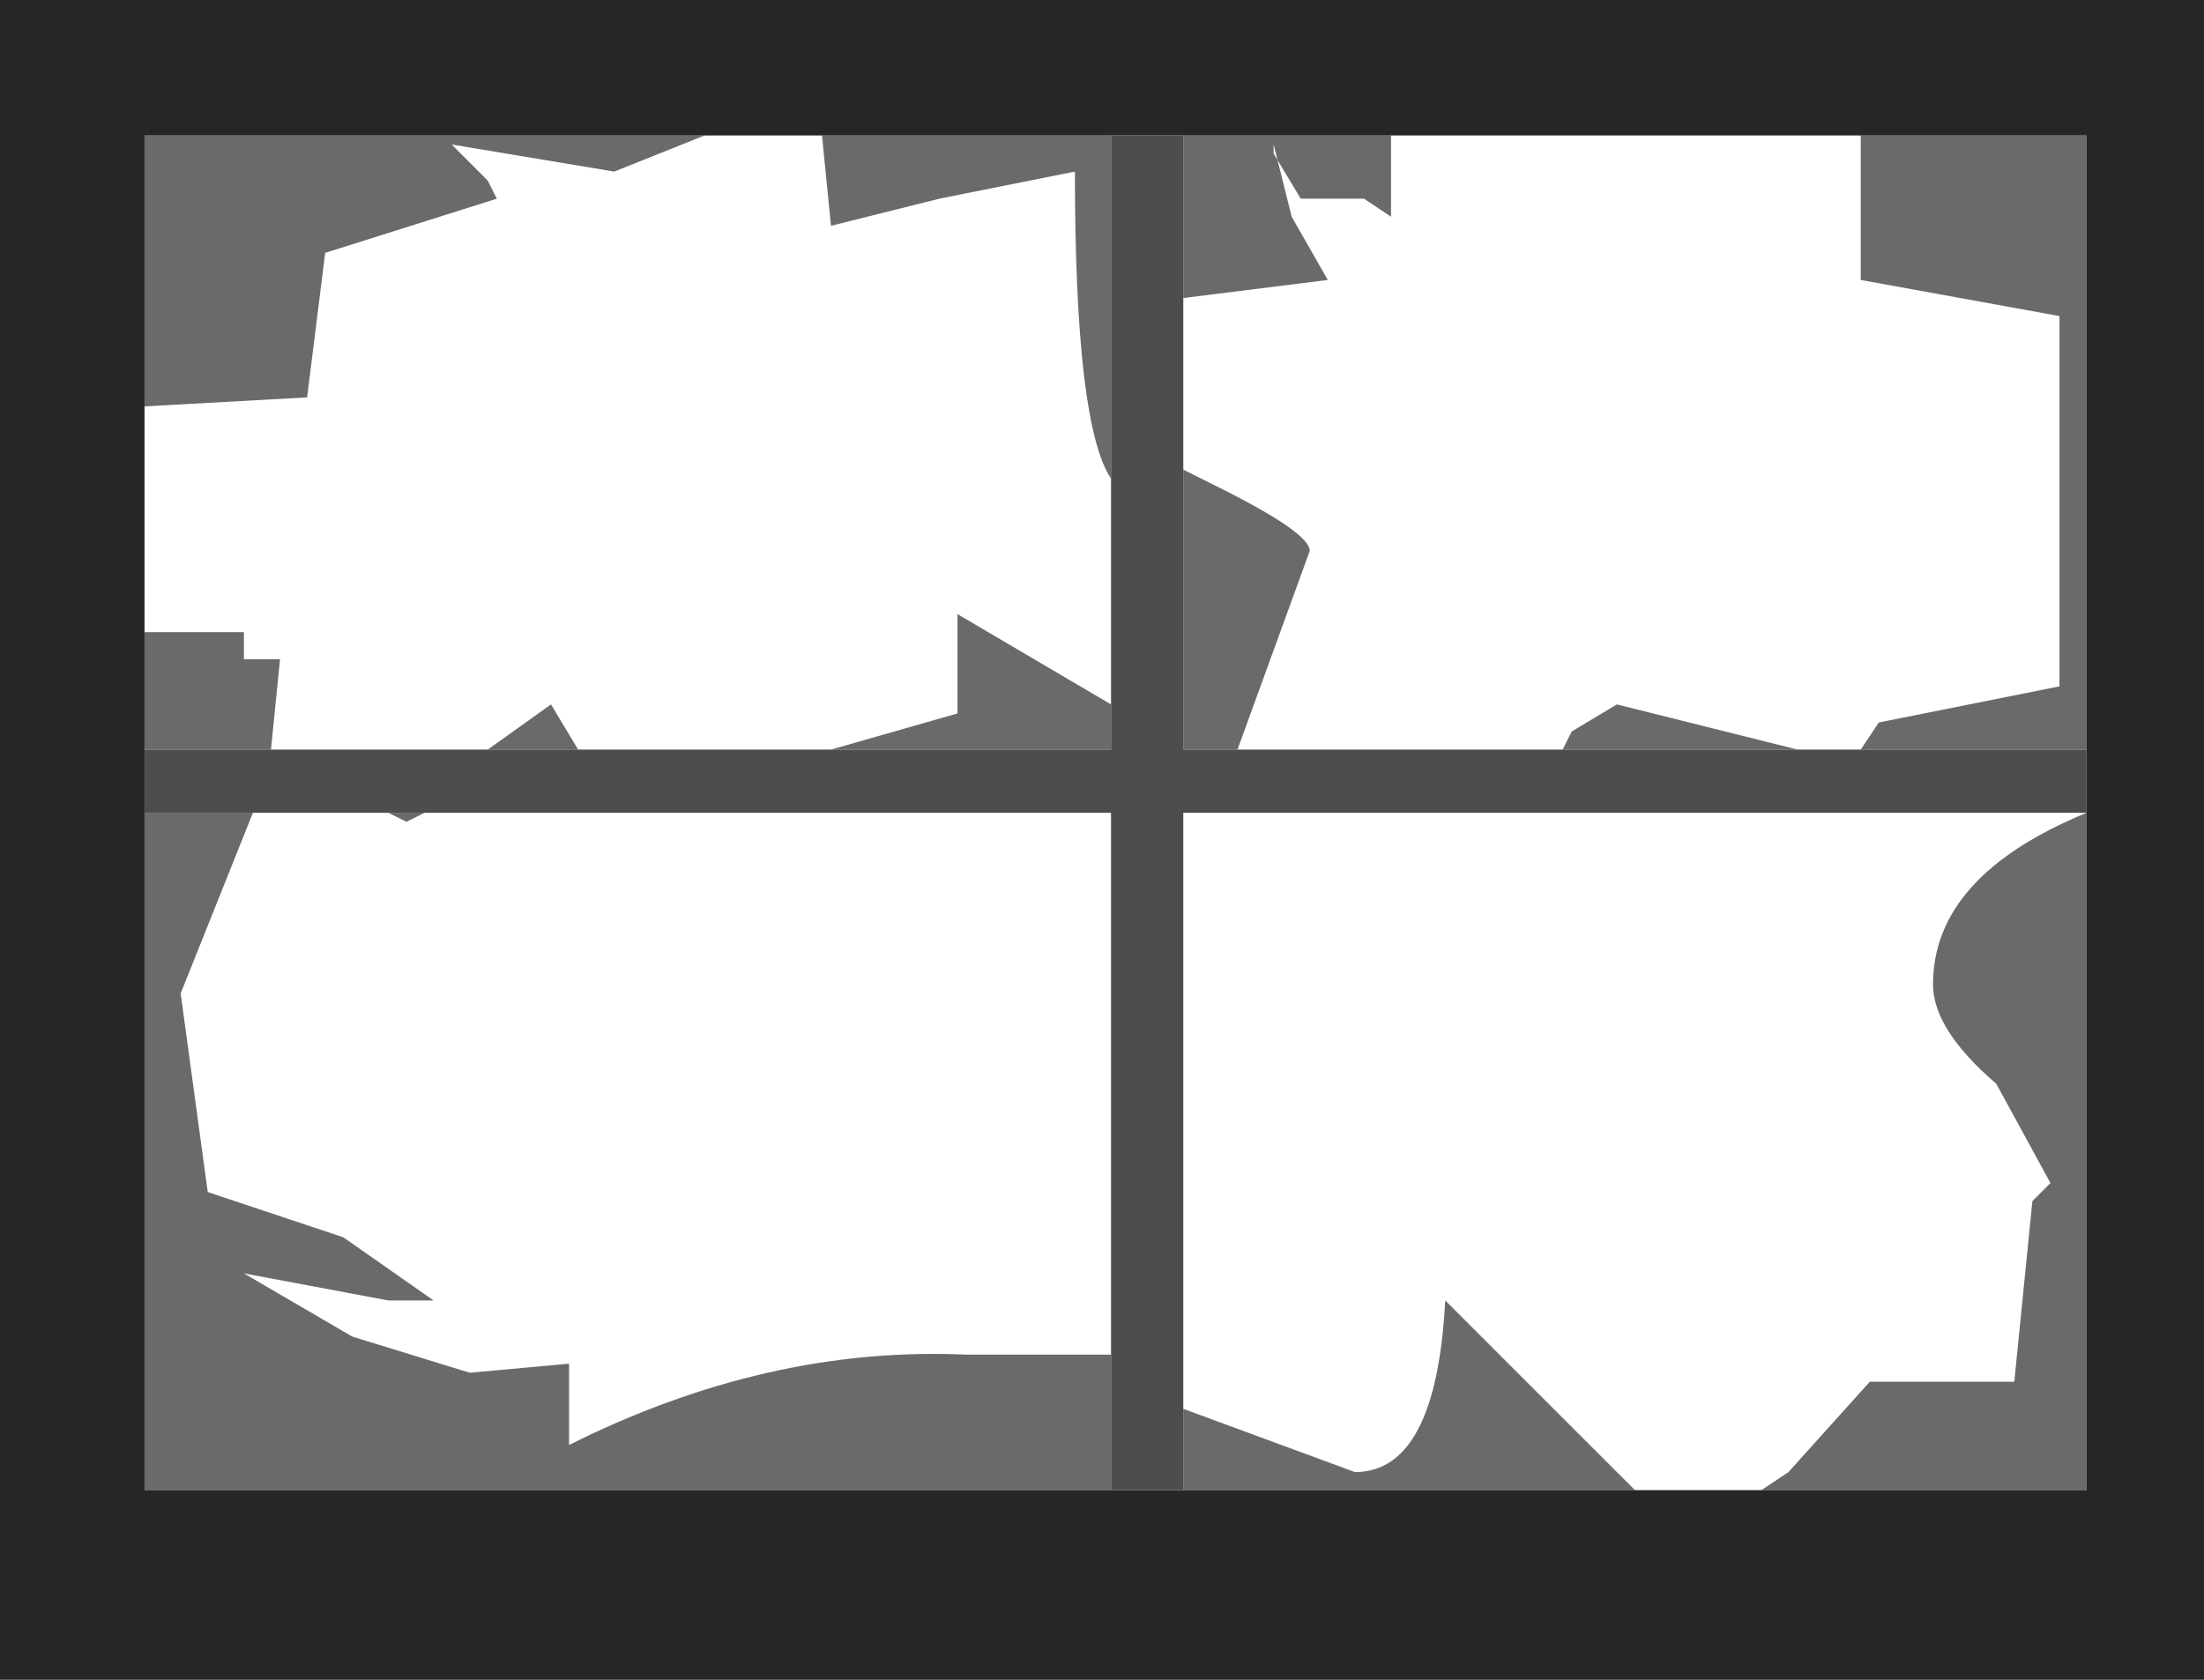 <?xml version="1.0" encoding="UTF-8" standalone="no"?>
<svg xmlns:xlink="http://www.w3.org/1999/xlink" height="9.3px" width="12.2px" xmlns="http://www.w3.org/2000/svg">
  <g transform="matrix(1.0, 0.0, 0.0, 1.0, 0.0, 0.0)">
    <use height="9.3" transform="matrix(1.0, 0.0, 0.0, 1.0, 0.0, 0.0)" width="12.2" xlink:href="#shape0"/>
  </g>
  <defs>
    <g id="shape0" transform="matrix(1.0, 0.0, 0.0, 1.0, 0.0, 0.0)">
      <path d="M10.3 0.75 L11.55 0.75 11.55 4.15 10.3 4.15 10.4 4.0 11.4 3.8 11.4 1.75 10.3 1.55 10.3 0.75 M11.55 4.5 L11.55 8.25 9.75 8.25 9.9 8.15 10.35 7.65 11.15 7.65 11.25 6.65 11.35 6.55 11.05 6.0 Q10.7 5.7 10.7 5.45 10.7 4.85 11.55 4.5 M9.05 8.25 L6.55 8.25 6.55 7.8 7.5 8.15 Q7.95 8.15 8.0 7.2 L9.05 8.25 M6.15 8.25 L0.8 8.25 0.8 4.5 1.4 4.5 1.0 5.5 1.15 6.6 1.9 6.85 2.4 7.2 2.15 7.2 1.35 7.05 1.95 7.4 2.6 7.6 3.15 7.55 3.15 8.0 Q4.25 7.45 5.35 7.5 L6.15 7.5 6.15 8.25 M0.8 4.15 L0.8 3.5 1.35 3.5 1.35 3.65 1.55 3.65 1.5 4.15 0.8 4.15 M0.8 2.25 L0.8 0.75 3.9 0.75 3.4 0.95 2.5 0.8 2.7 1.0 2.75 1.1 1.8 1.4 1.7 2.2 0.8 2.25 M4.55 0.75 L6.15 0.75 6.15 2.65 Q5.95 2.35 5.95 0.95 L5.2 1.1 4.6 1.25 4.55 0.75 M6.55 0.75 L7.7 0.75 7.7 1.2 7.55 1.1 7.2 1.1 7.05 0.85 7.05 0.8 7.15 1.2 7.35 1.55 6.55 1.65 6.55 0.75 M6.55 2.6 L6.75 2.7 Q7.25 2.95 7.25 3.05 L6.85 4.15 6.55 4.15 6.55 2.6 M8.65 4.15 L8.7 4.05 8.95 3.9 9.95 4.15 8.65 4.15 M6.15 3.9 L6.15 4.15 4.6 4.15 5.3 3.95 5.3 3.4 6.15 3.9 M3.2 4.15 L2.7 4.15 3.05 3.9 3.2 4.15 M2.15 4.5 L2.35 4.5 2.25 4.55 2.15 4.5" fill="#6a6a6a" fill-rule="evenodd" stroke="none"/>
      <path d="M11.55 4.15 L11.55 0.75 10.3 0.75 7.7 0.75 6.55 0.75 6.15 0.75 4.55 0.75 3.9 0.75 0.8 0.75 0.8 2.25 0.8 3.5 0.8 4.15 0.8 4.5 0.8 8.25 6.15 8.25 6.55 8.25 9.05 8.25 9.75 8.25 11.55 8.25 11.55 4.5 11.55 4.15 M12.2 9.3 L0.0 9.3 0.0 0.0 12.2 0.0 12.2 9.3" fill="#262626" fill-rule="evenodd" stroke="none"/>
      <path d="M10.3 4.15 L11.55 4.15 11.55 4.5 6.55 4.5 6.55 7.8 6.55 8.25 6.15 8.25 6.15 7.5 6.15 4.5 2.35 4.5 2.15 4.5 1.4 4.5 0.8 4.5 0.8 4.15 1.5 4.15 2.7 4.15 3.2 4.15 4.6 4.15 6.15 4.15 6.15 3.9 6.15 2.65 6.15 0.75 6.55 0.75 6.55 1.65 6.55 2.6 6.55 4.15 6.85 4.15 8.65 4.15 9.95 4.15 10.3 4.15" fill="#4d4d4d" fill-rule="evenodd" stroke="none"/>
    </g>
  </defs>
</svg>
